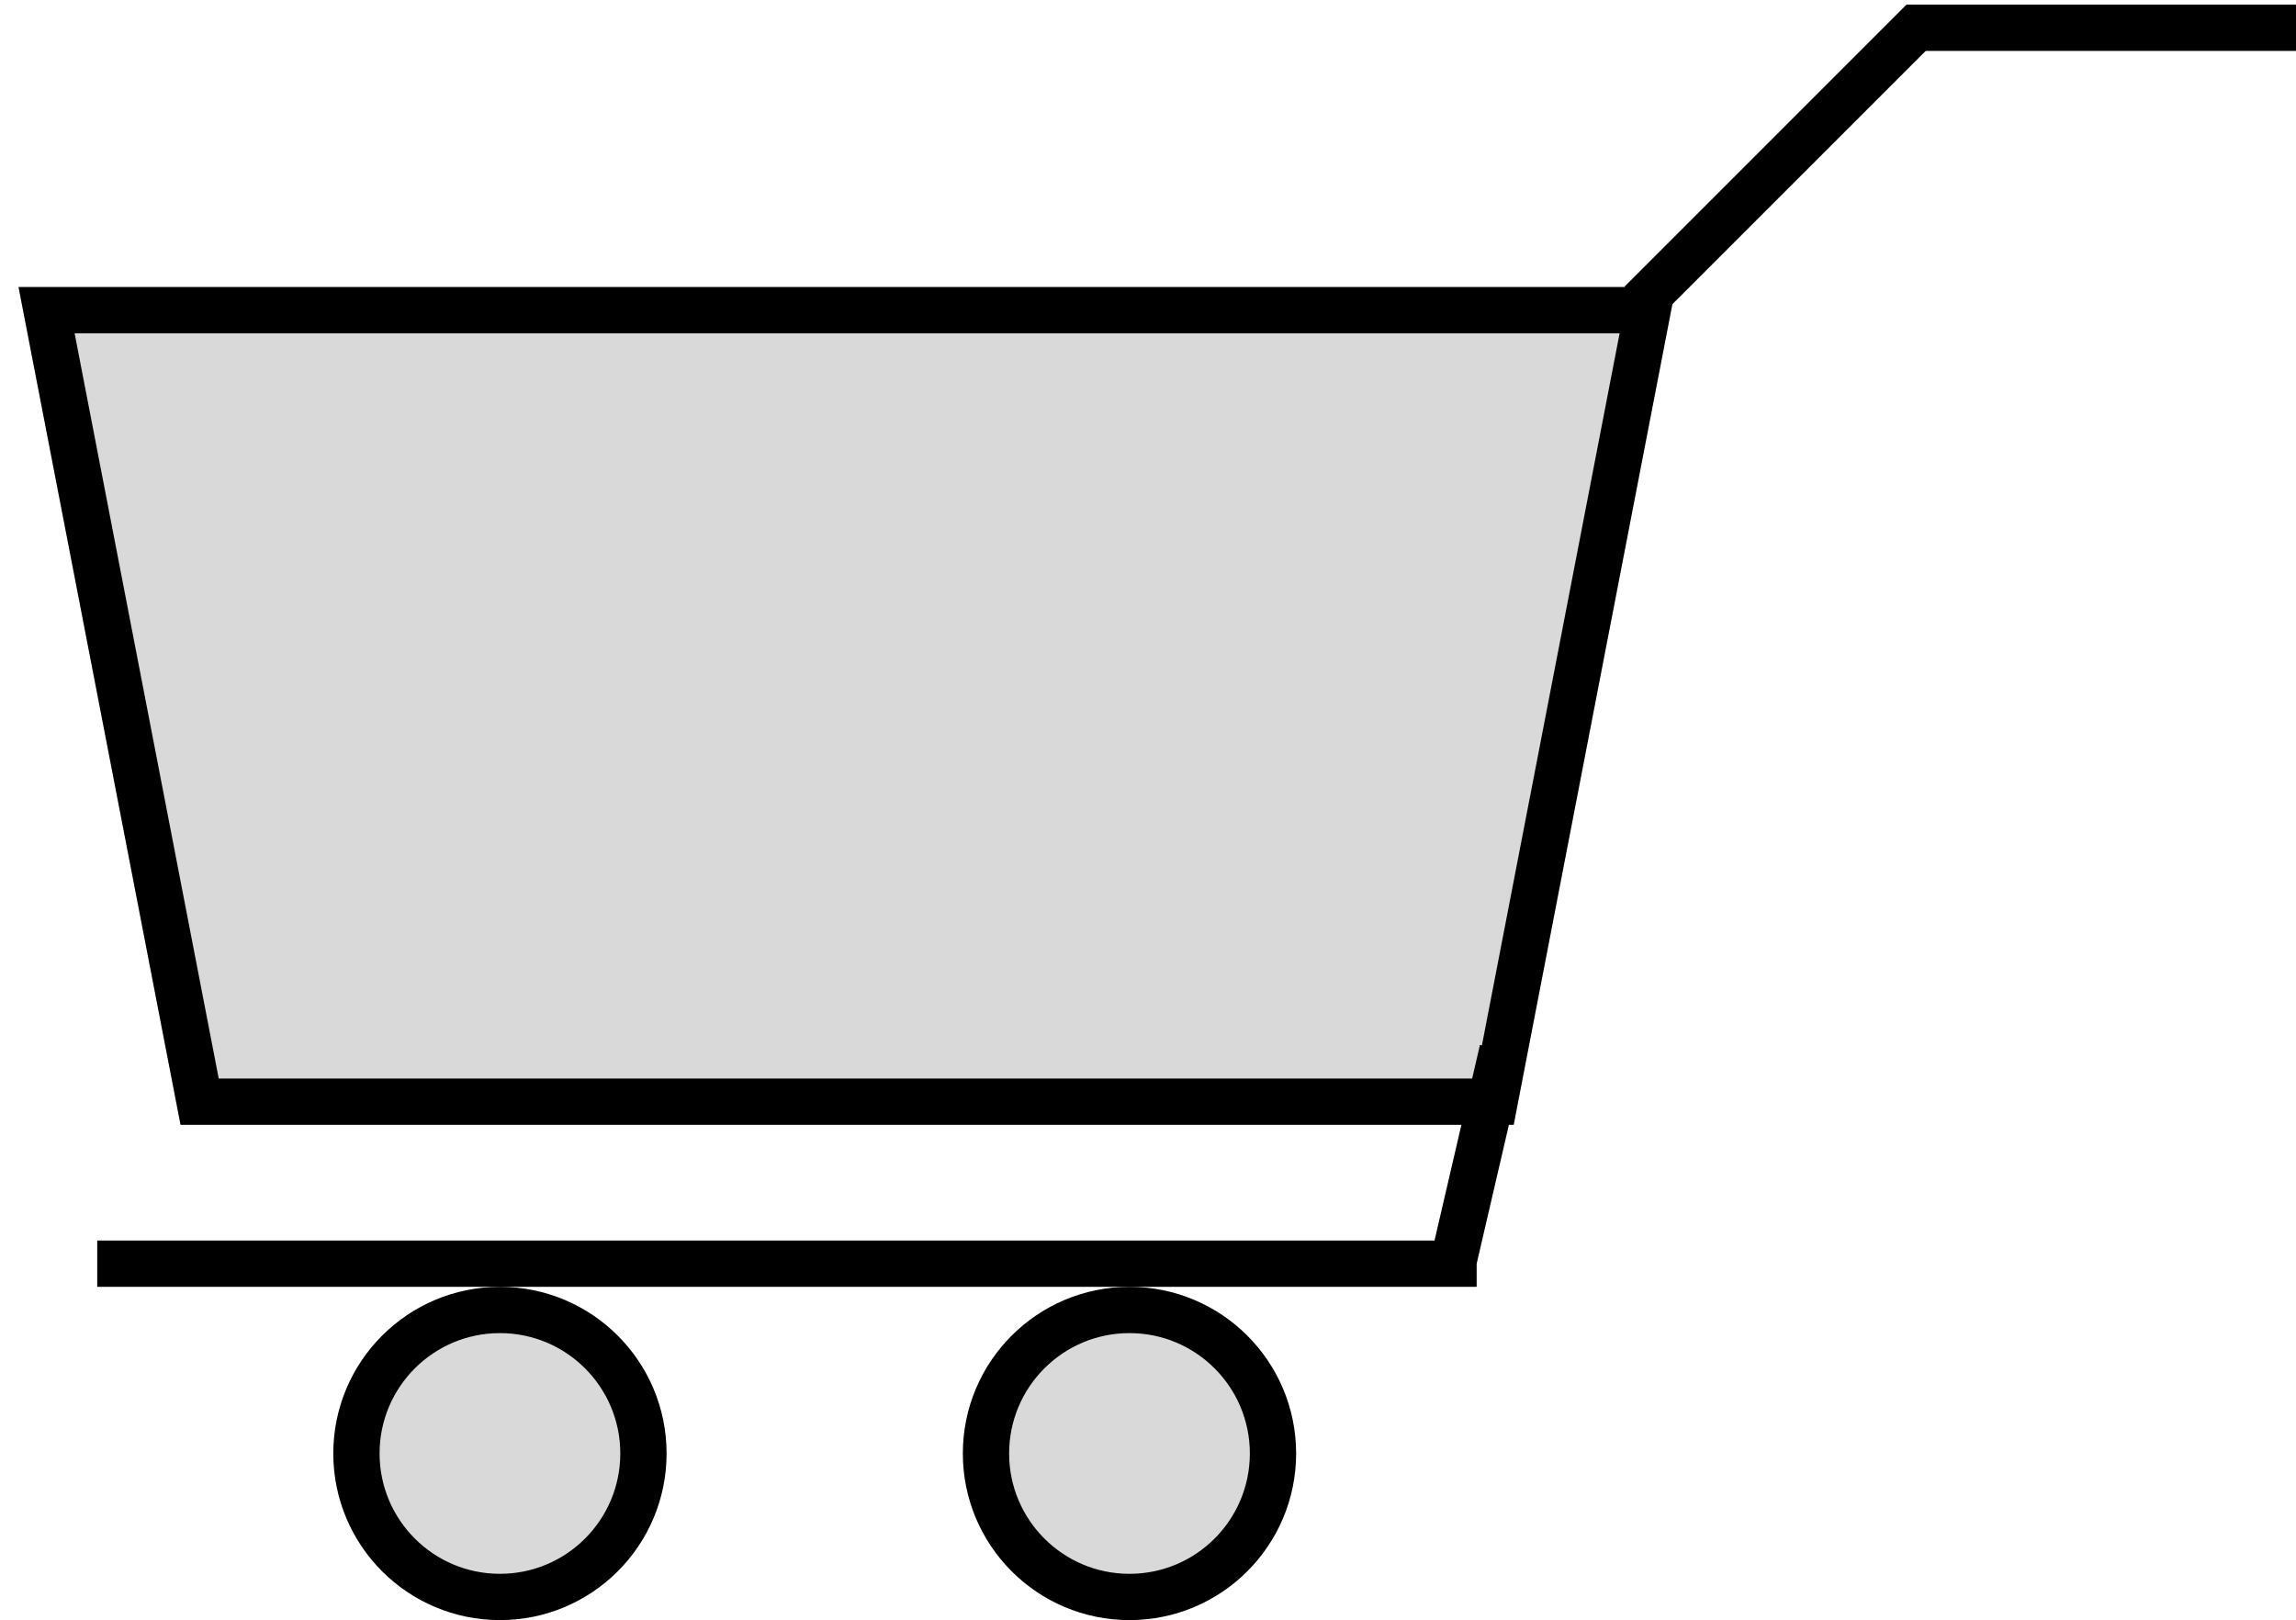 <svg width="496" height="350" viewBox="0 0 496 350" fill="none" xmlns="http://www.w3.org/2000/svg">
<g filter="url(#filter0_d_1_43)">
<path d="M4 58H362L327 239H39L4 58Z" fill="#D9D9D9"/>
<path d="M43.126 234L10.059 63H355.941L322.874 234H43.126Z" stroke="black" stroke-width="10"/>
</g>
<line x1="21" y1="273" x2="319" y2="273" stroke="black" stroke-width="10"/>
<line x1="314.13" y1="271.869" x2="324.582" y2="226.869" stroke="black" stroke-width="10"/>
<line x1="354.464" y1="65.465" x2="415.464" y2="4.464" stroke="black" stroke-width="10"/>
<line x1="412" y1="6" x2="496" y2="6" stroke="black" stroke-width="10"/>
<circle cx="108" cy="314" r="31" fill="#D9D9D9" stroke="black" stroke-width="10"/>
<circle cx="244" cy="314" r="31" fill="#D9D9D9" stroke="black" stroke-width="10"/>
<defs>
<filter id="filter0_d_1_43" x="0" y="58" width="366" height="189" filterUnits="userSpaceOnUse" color-interpolation-filters="sRGB">
<feFlood flood-opacity="0" result="BackgroundImageFix"/>
<feColorMatrix in="SourceAlpha" type="matrix" values="0 0 0 0 0 0 0 0 0 0 0 0 0 0 0 0 0 0 127 0" result="hardAlpha"/>
<feOffset dy="4"/>
<feGaussianBlur stdDeviation="2"/>
<feComposite in2="hardAlpha" operator="out"/>
<feColorMatrix type="matrix" values="0 0 0 0 0 0 0 0 0 0 0 0 0 0 0 0 0 0 0.25 0"/>
<feBlend mode="normal" in2="BackgroundImageFix" result="effect1_dropShadow_1_43"/>
<feBlend mode="normal" in="SourceGraphic" in2="effect1_dropShadow_1_43" result="shape"/>
</filter>
</defs>
</svg>
